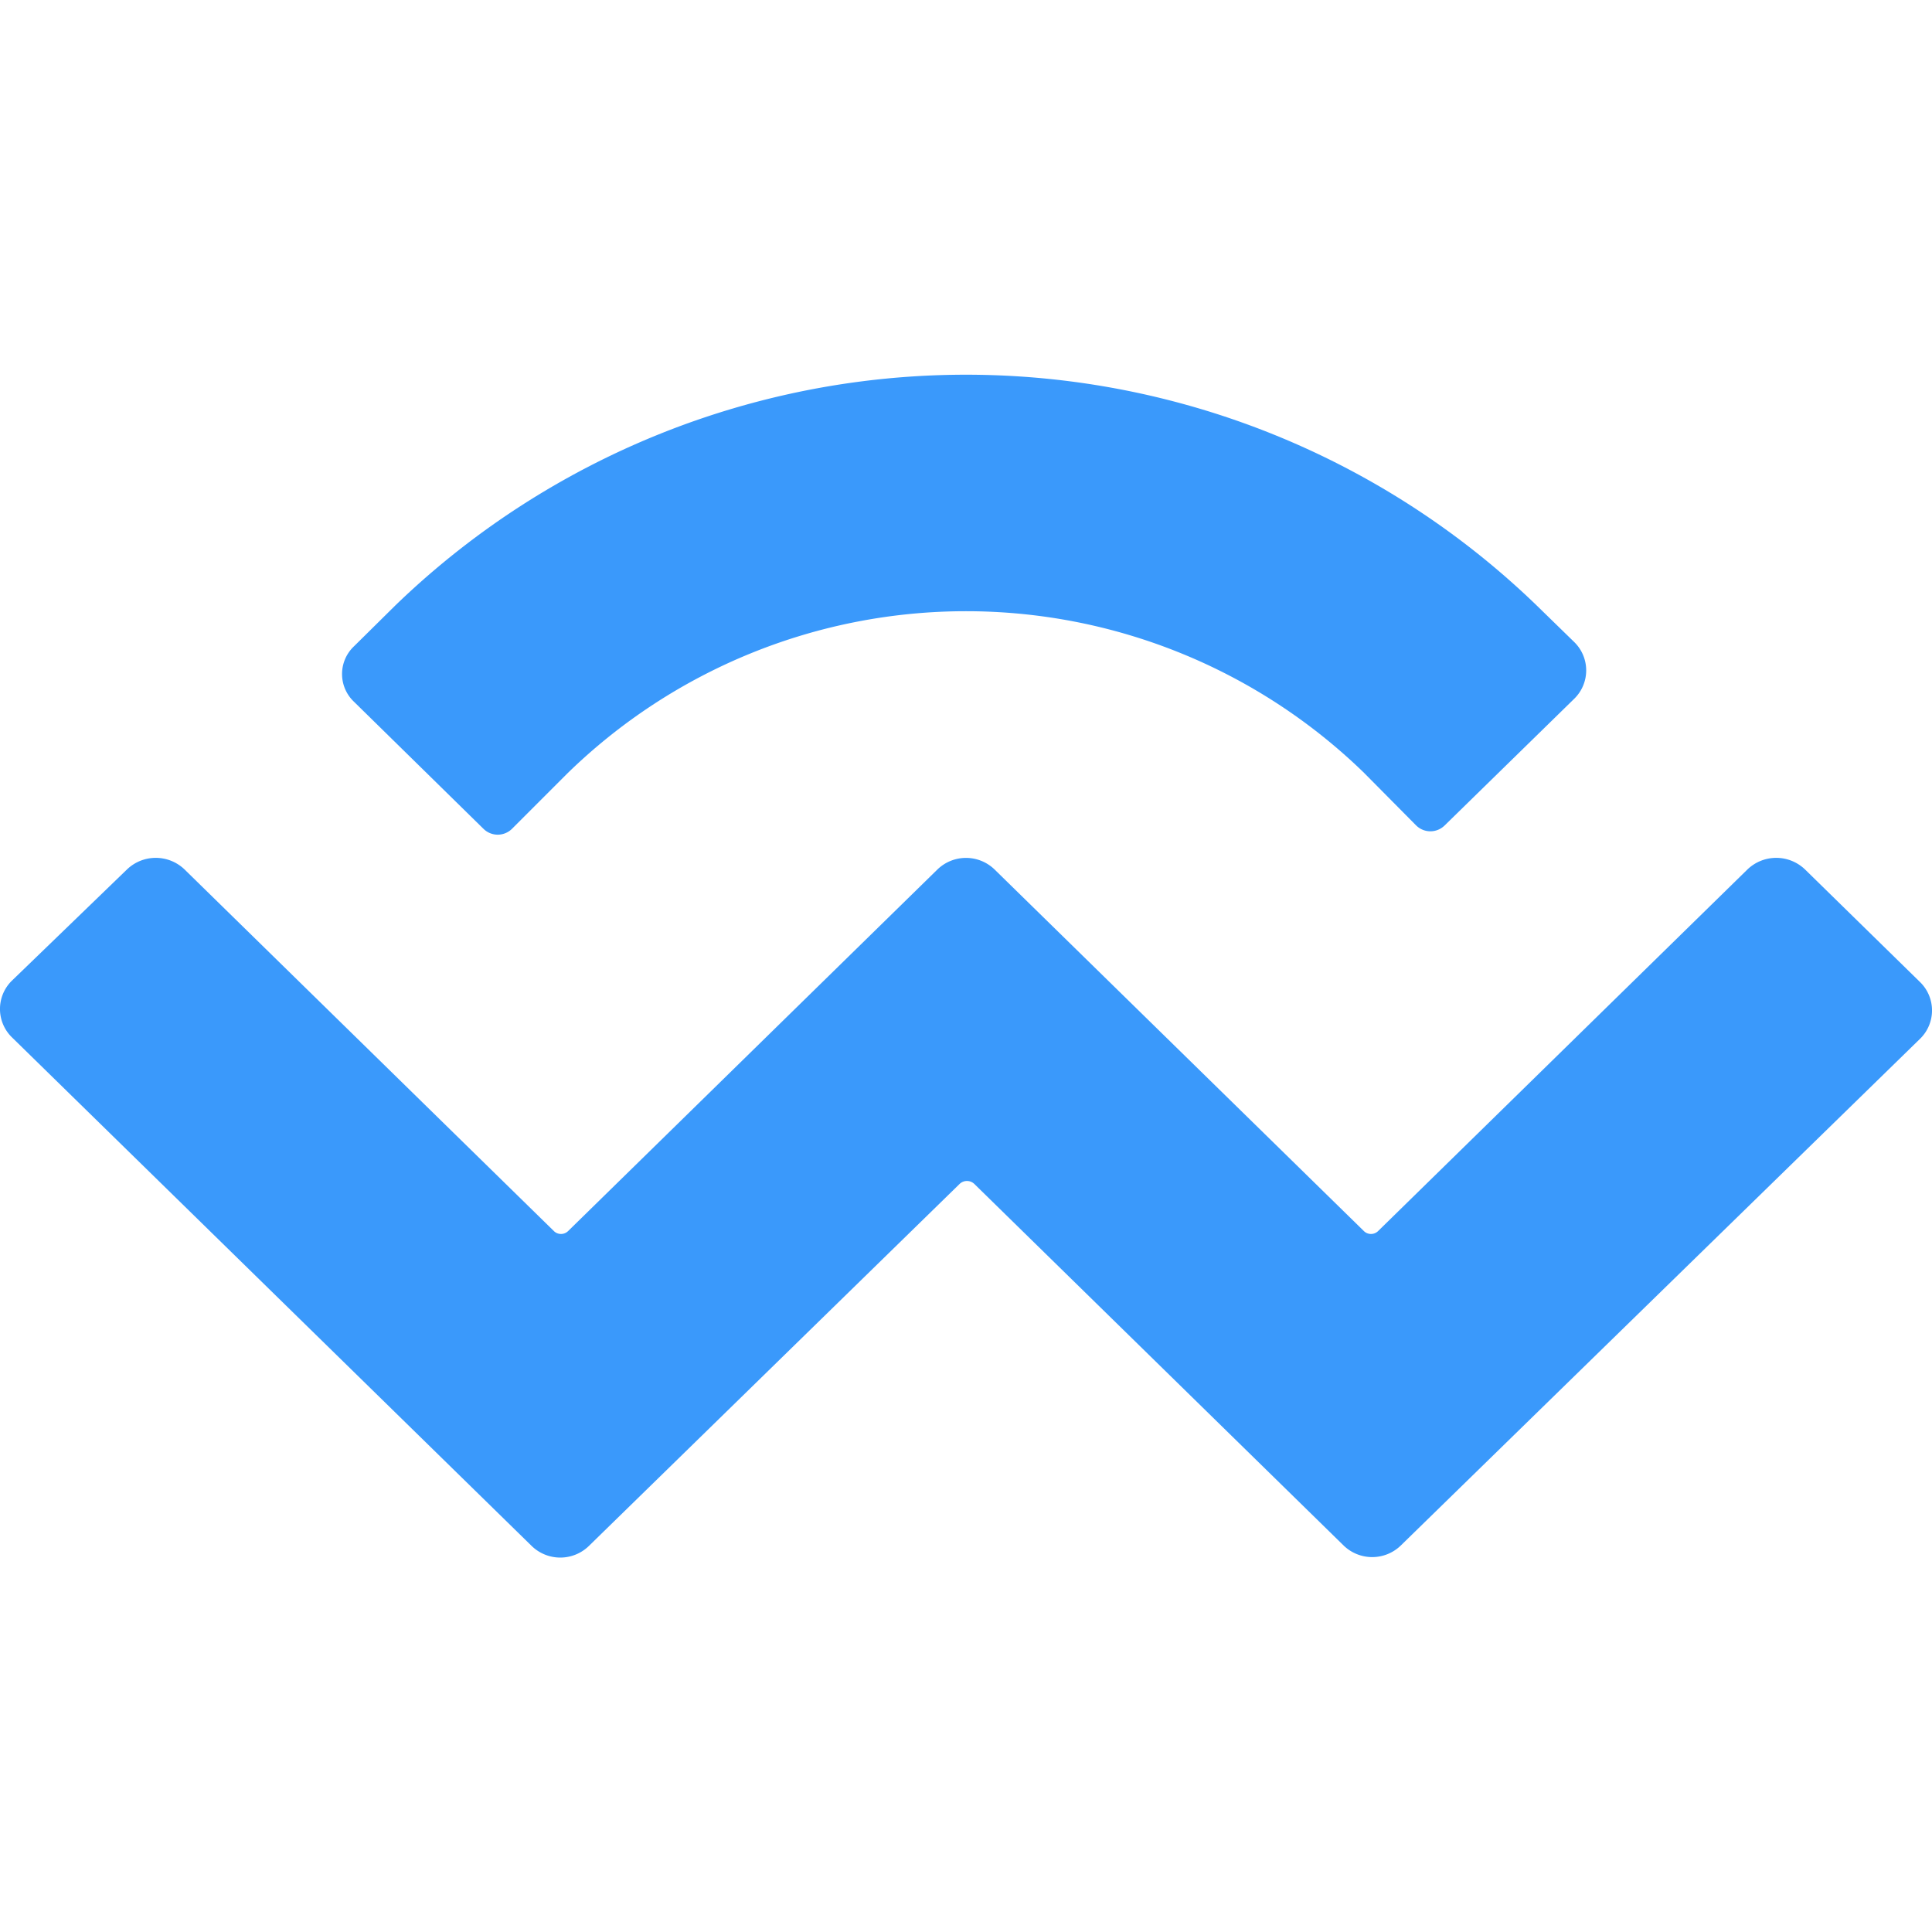 <svg xmlns="http://www.w3.org/2000/svg" viewBox="0 0 40 40"><defs><style>.cls-1{fill:#3a99fb;}.cls-2{fill:none;}</style></defs><g id="레이어_2" data-name="레이어 2"><g id="레이어_2-2" data-name="레이어 2"><path class="cls-1" d="M8.19,12.53a17,17,0,0,1,23.62,0l.79.77a.82.82,0,0,1,0,1.16l-2.69,2.63a.42.42,0,0,1-.59,0L28.24,16a11.82,11.82,0,0,0-16.48,0L10.6,17.16a.42.42,0,0,1-.59,0L7.33,14.53a.79.79,0,0,1,0-1.15ZM37.37,18l2.39,2.34a.82.82,0,0,1,0,1.16L29,32a.85.85,0,0,1-1.18,0l-7.65-7.49a.22.22,0,0,0-.3,0L12.2,32A.85.85,0,0,1,11,32L.24,21.47a.82.82,0,0,1,0-1.16L2.63,18a.86.86,0,0,1,1.19,0l7.65,7.49a.21.21,0,0,0,.29,0L19.41,18a.85.85,0,0,1,1.18,0l7.65,7.49a.21.21,0,0,0,.29,0L36.18,18A.86.86,0,0,1,37.37,18Z"/><rect class="cls-2" width="40" height="40"/></g></g></svg>